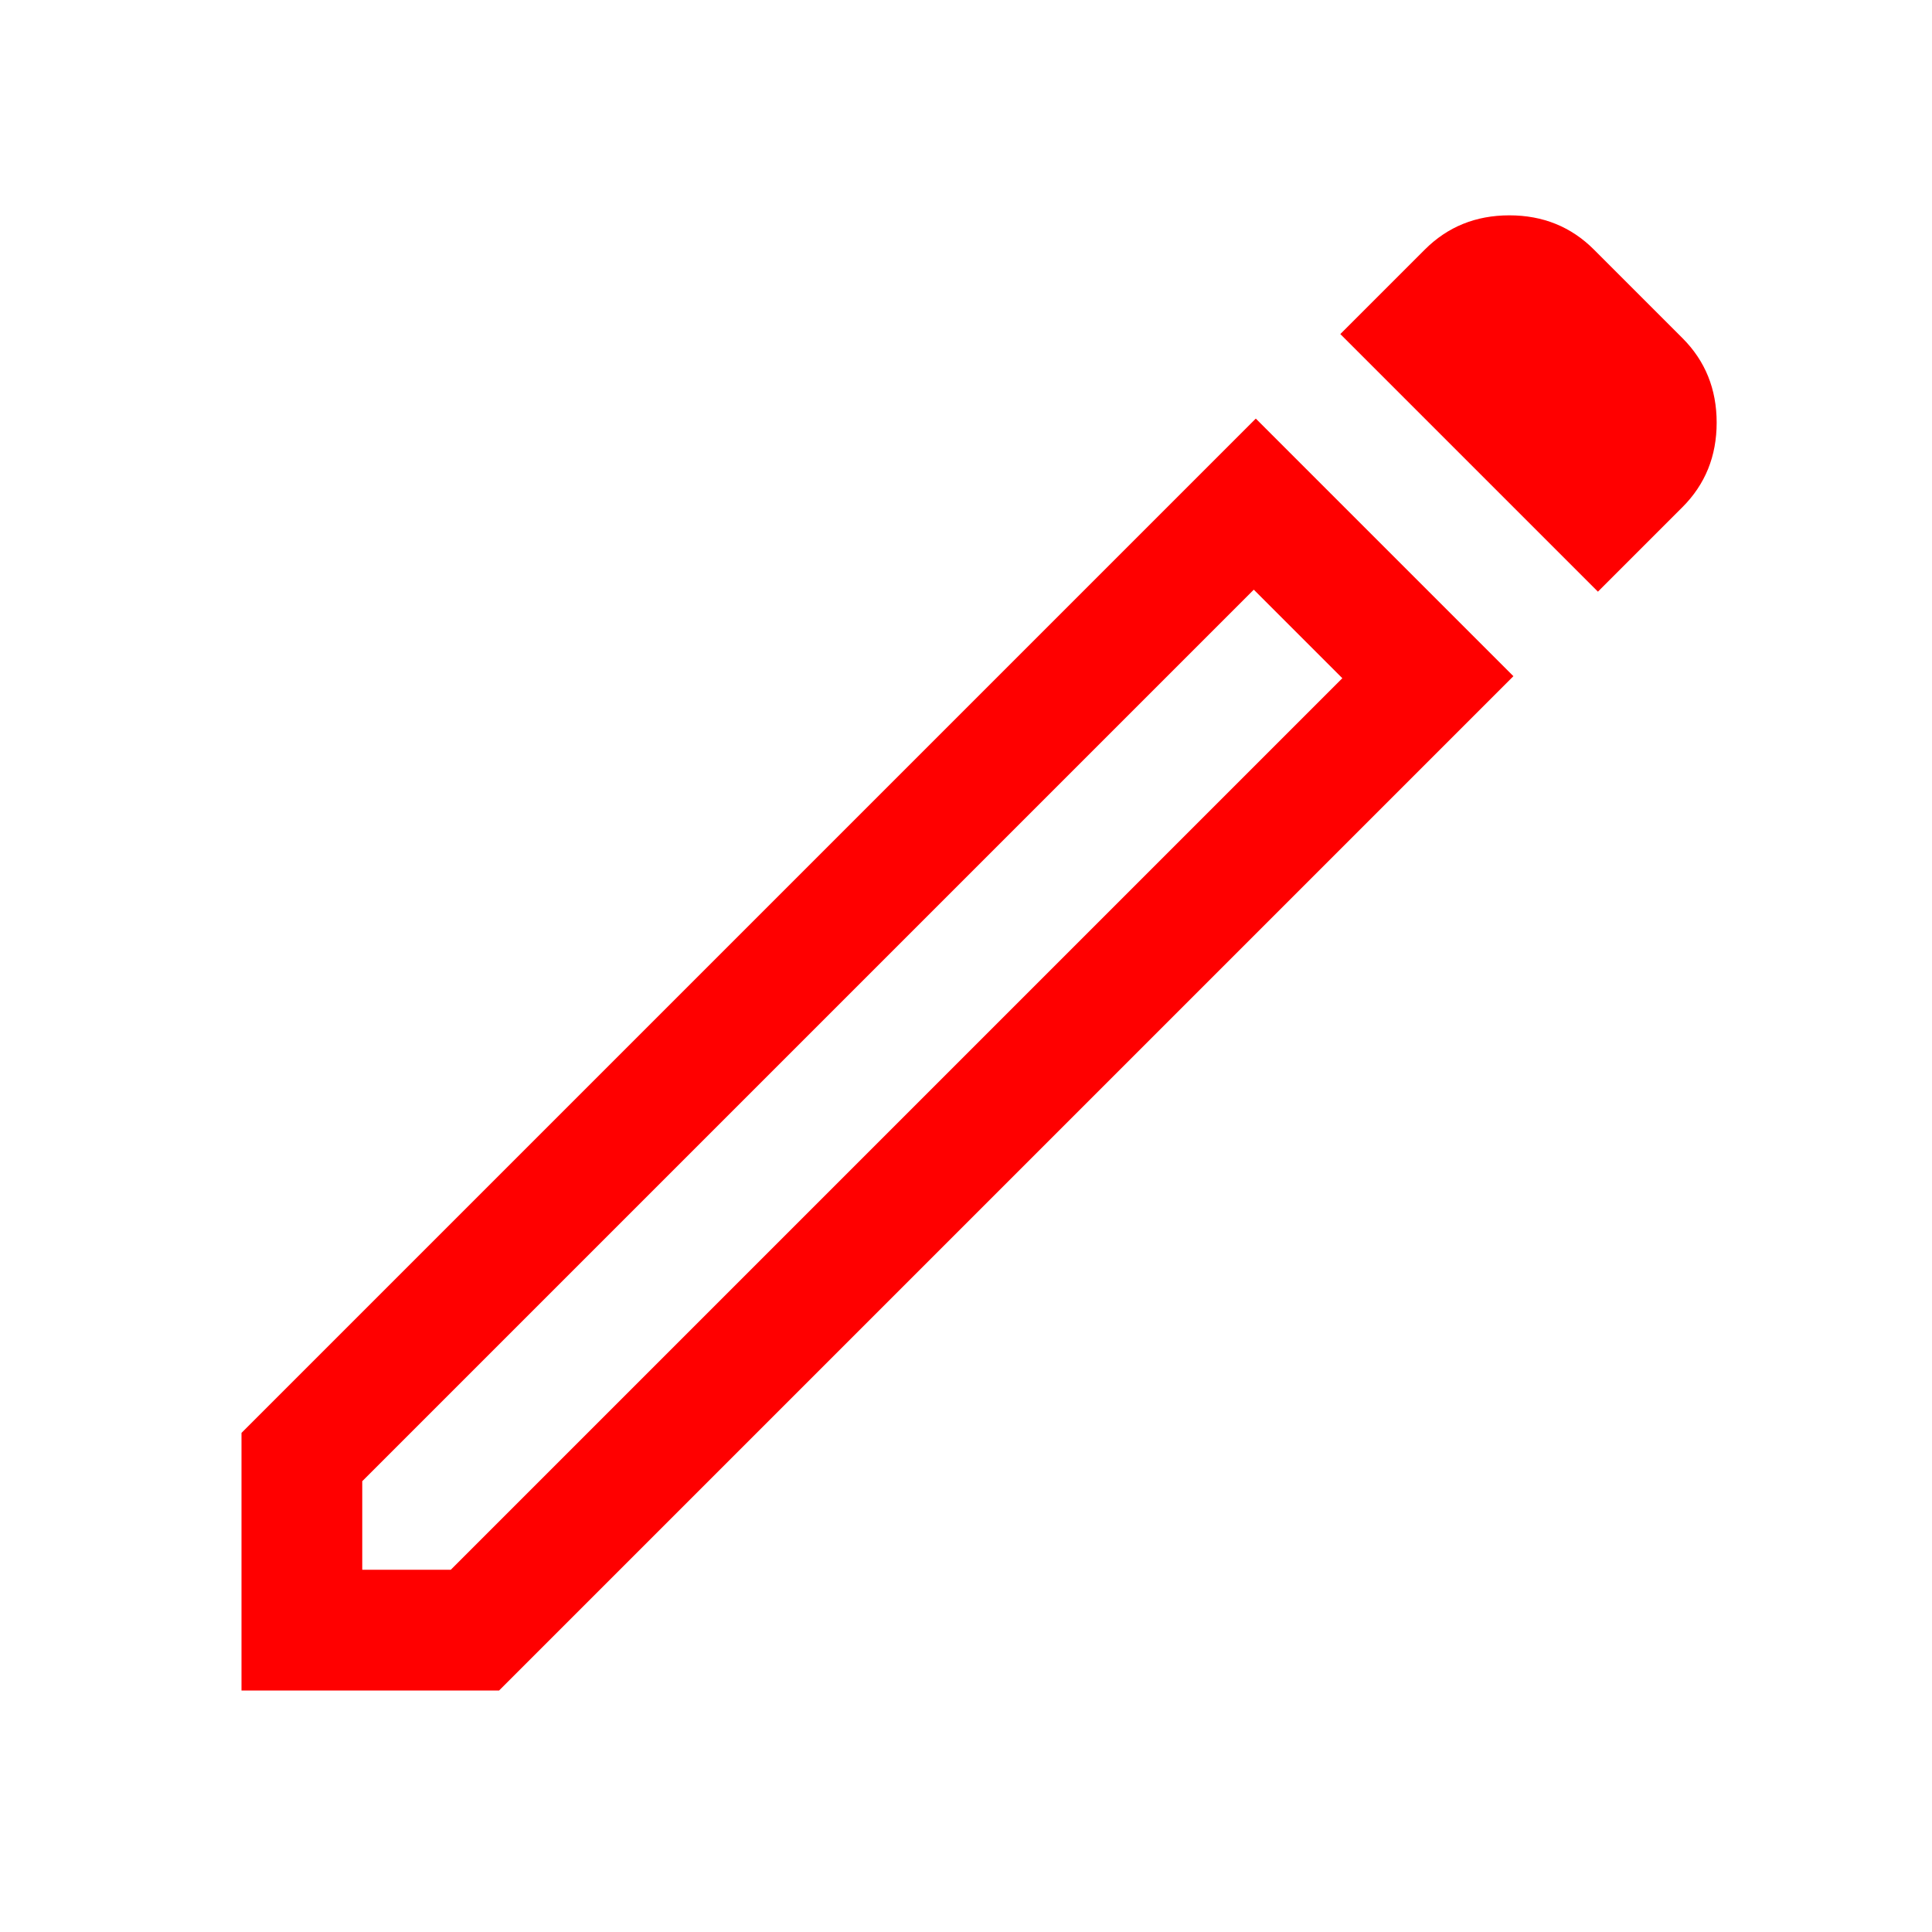<svg xmlns="http://www.w3.org/2000/svg" height="48" 
viewBox="0 96 960 960" width="48">
<path  id="time-3-icon"  fill="#ff0000" d="M180 876h44l443-443-44-44-443 443v44Zm614-486L666 262l42-42q17-17 42-17t42 17l44 44q17 17 17 42t-17 42l-42 42Zm-42 42L248 936H120V808l504-504 128 128Zm-107-21-22-22 44 44-22-22Z"/>
</svg>